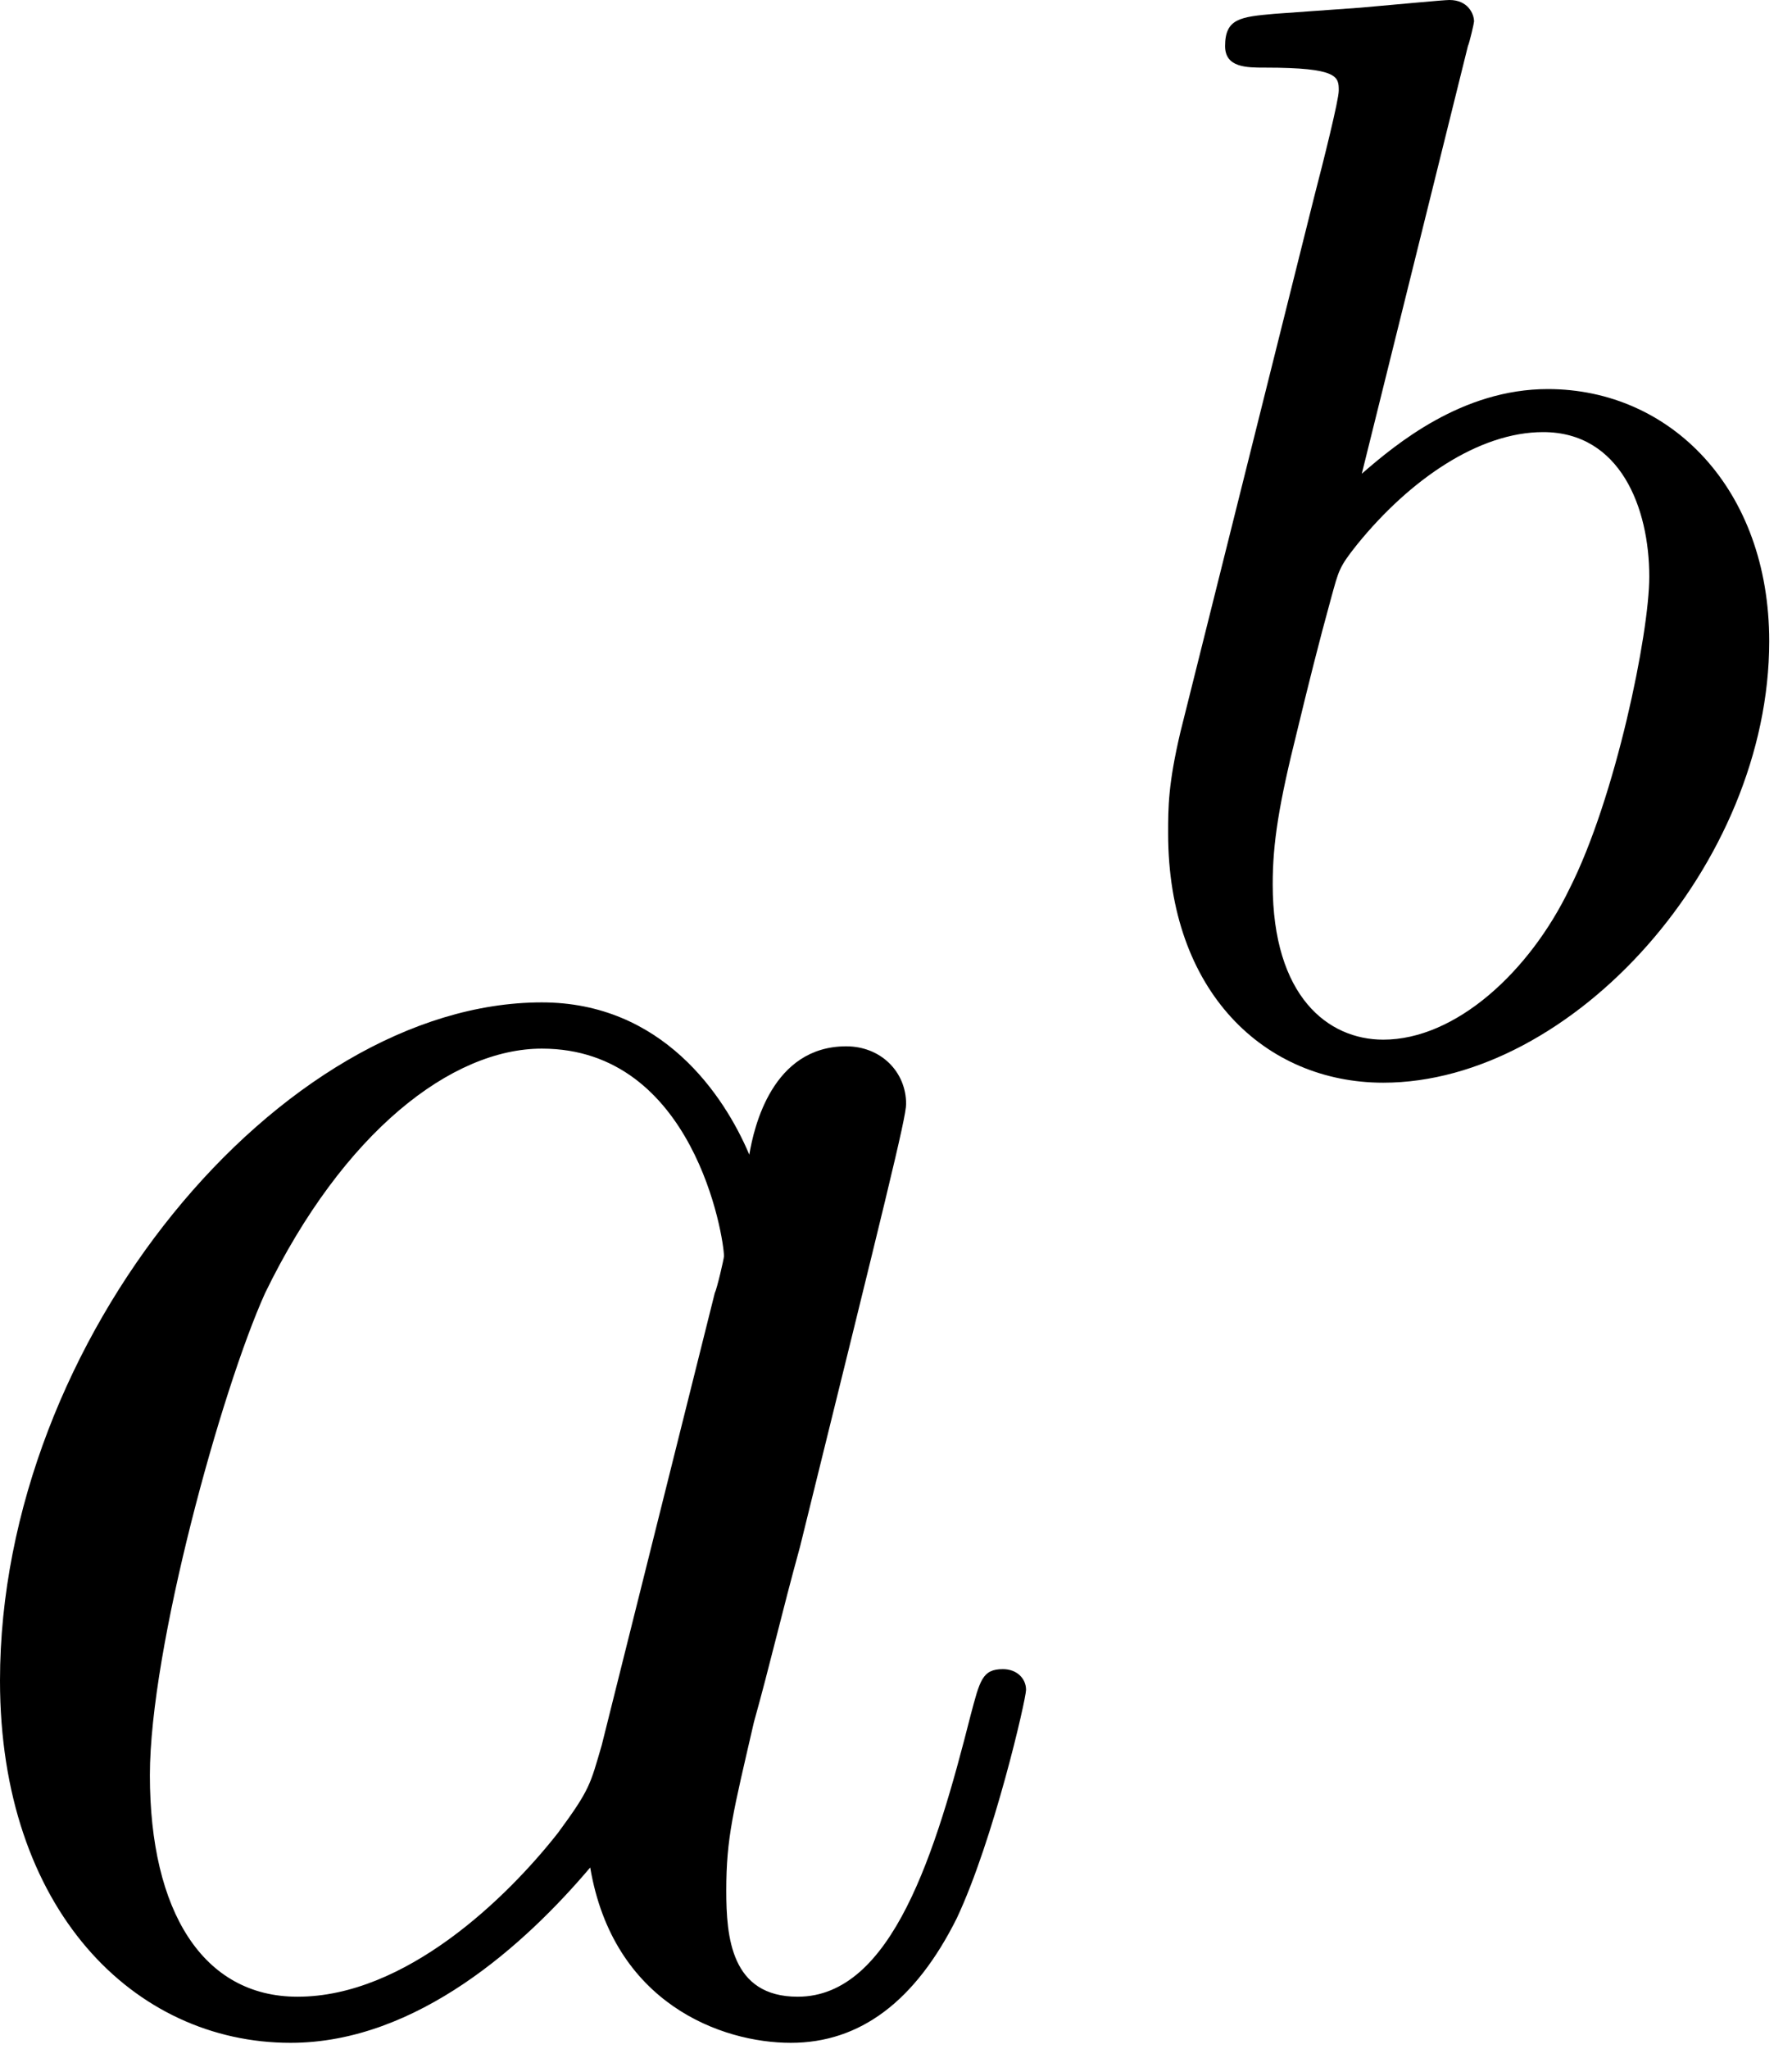 <svg width="14" height="16" viewBox="0 0 14 16" fill="none" xmlns="http://www.w3.org/2000/svg">
<path d="M4.701 13.627C4.611 13.934 4.611 13.97 4.359 14.312C3.963 14.816 3.17 15.591 2.324 15.591C1.585 15.591 1.171 14.924 1.171 13.862C1.171 12.871 1.729 10.854 2.071 10.097C2.684 8.836 3.53 8.188 4.233 8.188C5.422 8.188 5.656 9.665 5.656 9.809C5.656 9.827 5.602 10.061 5.584 10.097L4.701 13.627ZM5.854 9.016C5.656 8.548 5.17 7.827 4.233 7.827C2.198 7.827 0 10.457 0 13.123C0 14.906 1.045 15.951 2.27 15.951C3.26 15.951 4.107 15.177 4.611 14.582C4.791 15.645 5.638 15.951 6.178 15.951C6.719 15.951 7.151 15.627 7.475 14.978C7.763 14.366 8.016 13.267 8.016 13.195C8.016 13.105 7.943 13.033 7.835 13.033C7.673 13.033 7.655 13.123 7.583 13.393C7.313 14.456 6.971 15.591 6.232 15.591C5.71 15.591 5.674 15.123 5.674 14.762C5.674 14.348 5.728 14.15 5.89 13.447C6.016 12.997 6.106 12.601 6.25 12.078C6.917 9.377 7.079 8.728 7.079 8.62C7.079 8.368 6.881 8.17 6.611 8.17C6.034 8.17 5.89 8.8 5.854 9.016Z" fill="black"/>
<path d="M11.468 0.36C11.48 0.336 11.516 0.18 11.516 0.168C11.516 0.108 11.468 0 11.324 0C11.276 0 10.903 0.036 10.627 0.06L9.955 0.108C9.691 0.132 9.571 0.144 9.571 0.36C9.571 0.528 9.739 0.528 9.883 0.528C10.459 0.528 10.459 0.6 10.459 0.708C10.459 0.781 10.339 1.261 10.267 1.537L9.222 5.716C9.126 6.124 9.126 6.304 9.126 6.508C9.126 7.745 9.883 8.454 10.807 8.454C12.284 8.454 13.822 6.749 13.822 5.007C13.822 3.819 13.053 3.038 12.092 3.038C11.42 3.038 10.903 3.47 10.639 3.699L11.468 0.36ZM10.807 8.118C10.375 8.118 9.943 7.781 9.943 6.905C9.943 6.581 9.991 6.28 10.135 5.704C10.219 5.356 10.303 5.019 10.399 4.671C10.459 4.455 10.459 4.431 10.603 4.251C11.012 3.747 11.552 3.374 12.056 3.374C12.657 3.374 12.885 3.963 12.885 4.503C12.885 4.947 12.621 6.232 12.261 6.941C11.948 7.589 11.372 8.118 10.807 8.118Z" fill="black"/>
</svg>
